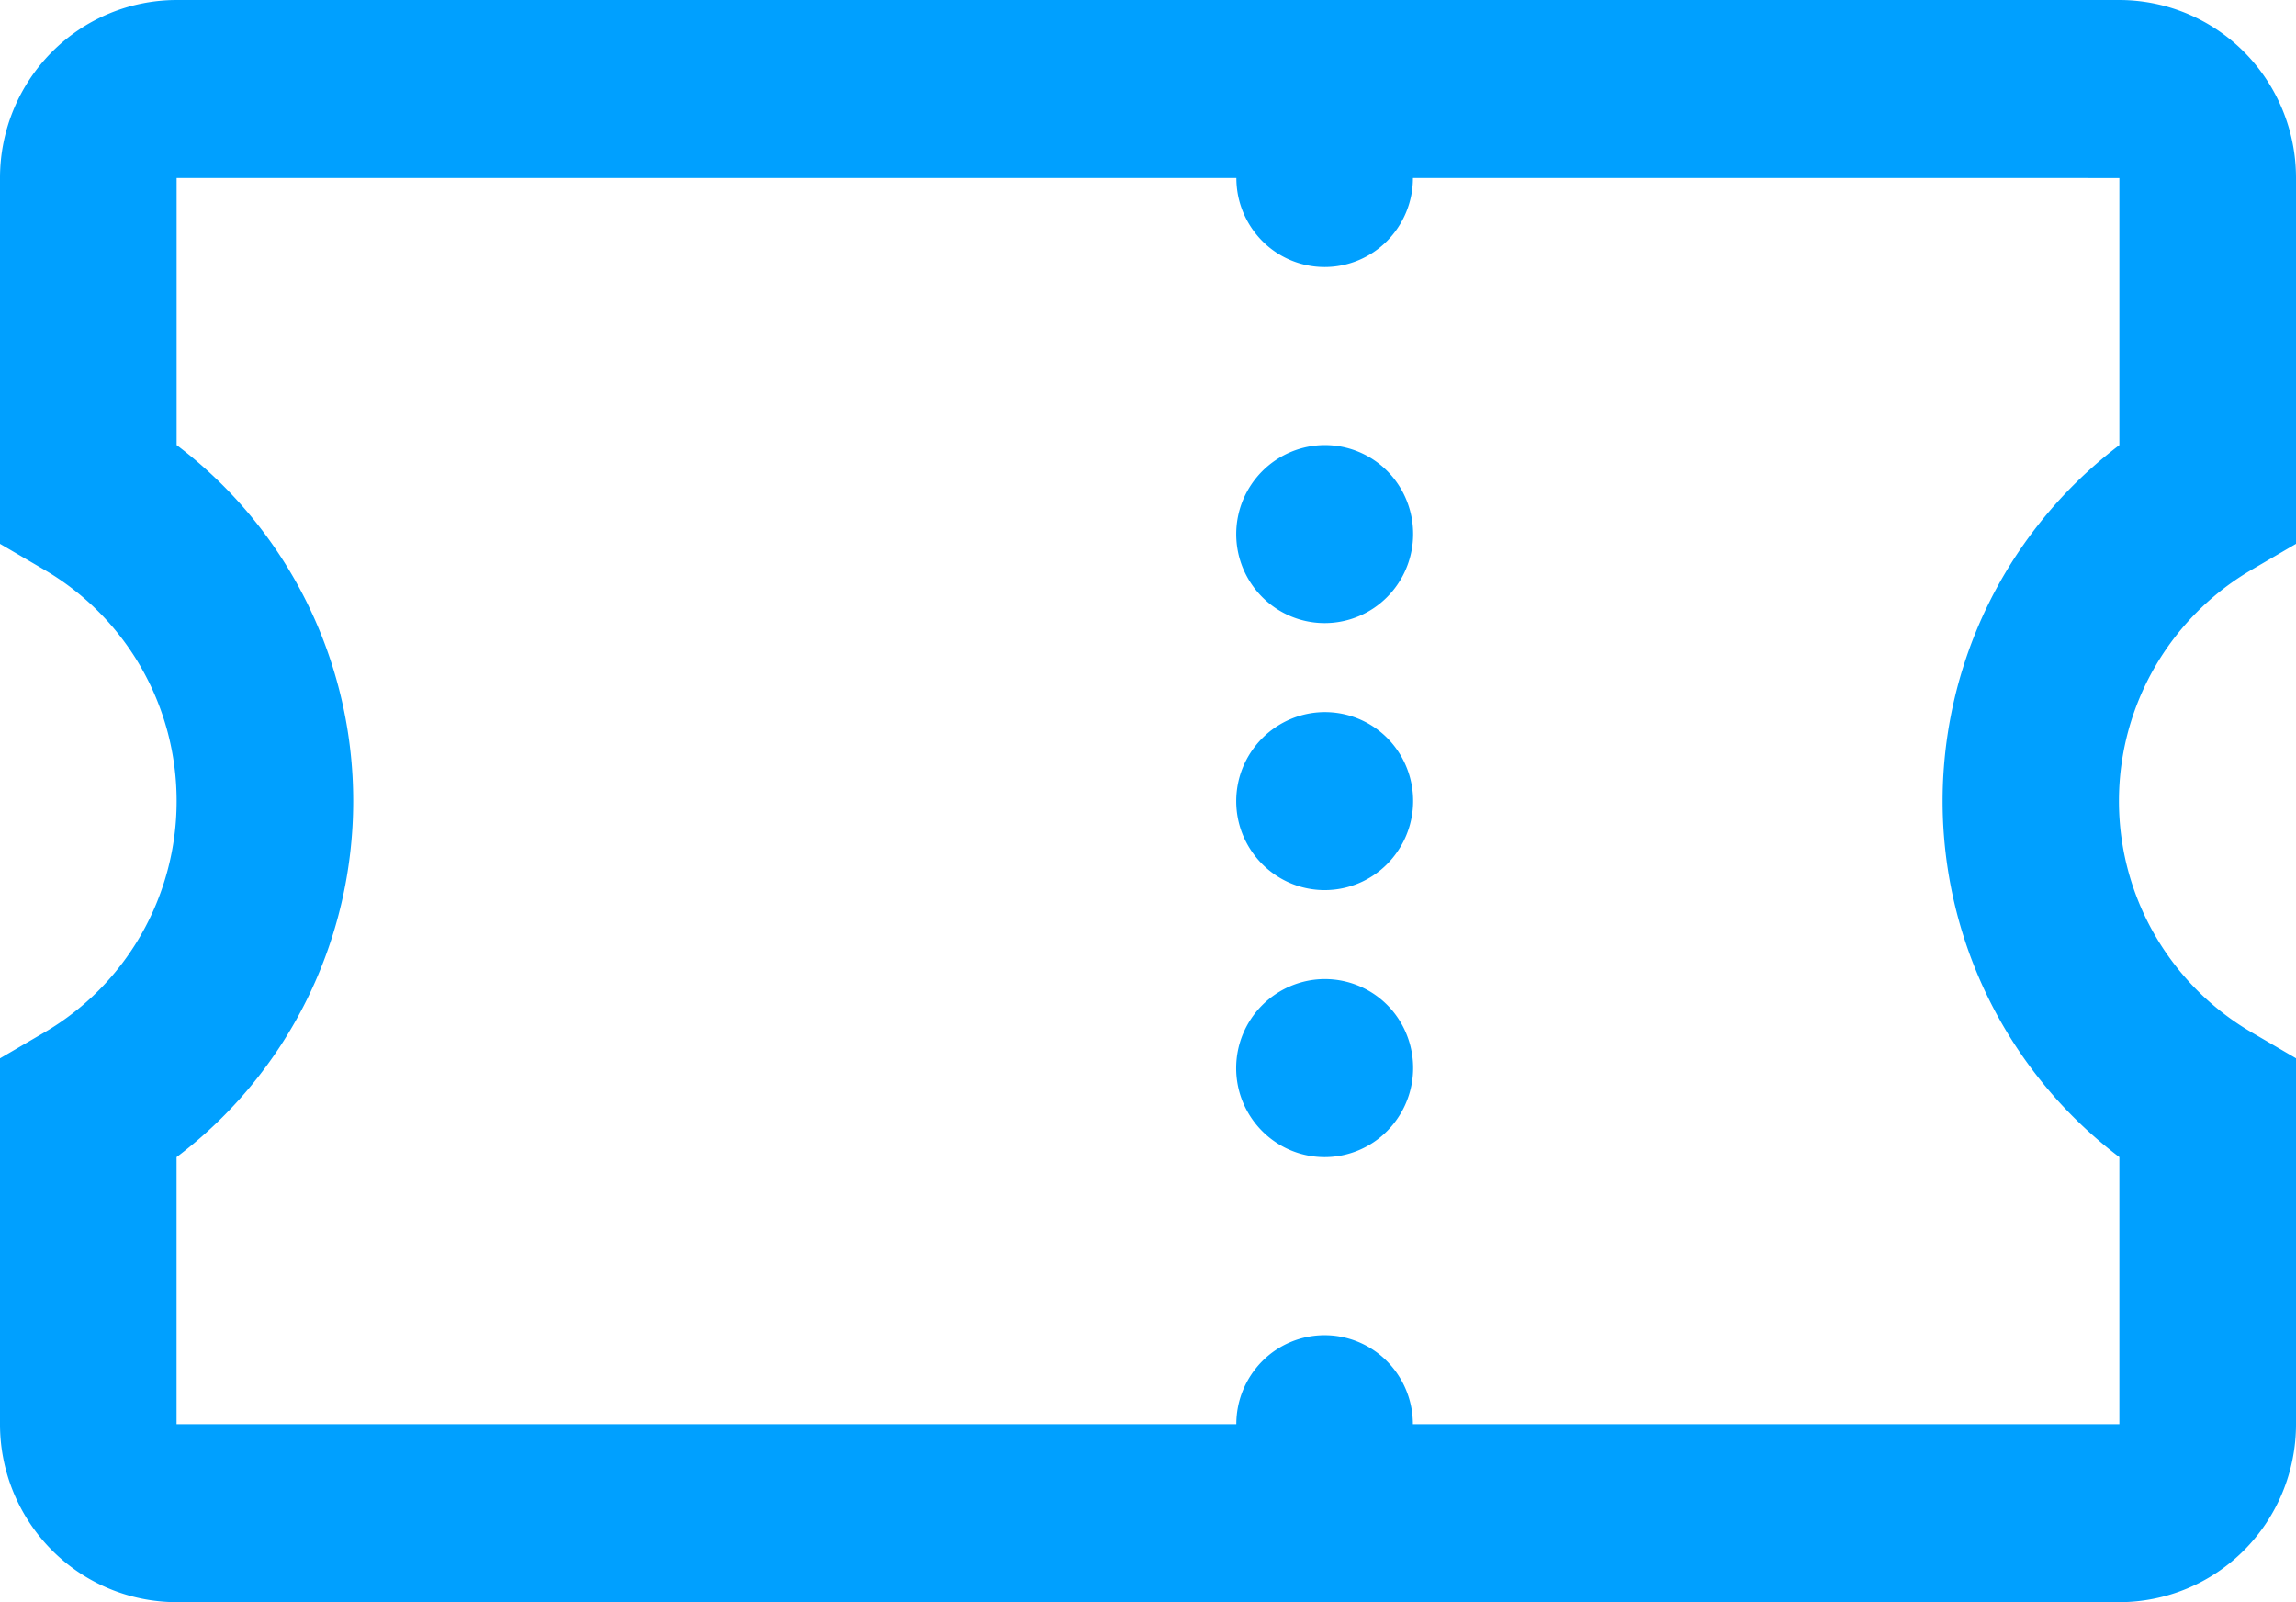 <svg xmlns="http://www.w3.org/2000/svg" width="43" height="30" viewBox="0 0 43 30">
  <path id="_2" data-name="2" d="M26.462,3.333a1.674,1.674,0,0,1-.484,1.179,1.645,1.645,0,0,1-2.339,0,1.674,1.674,0,0,1-.484-1.179H3.308v5a8.319,8.319,0,0,1,2.435,2.94A8.386,8.386,0,0,1,6.615,15a8.387,8.387,0,0,1-.873,3.727,8.319,8.319,0,0,1-2.435,2.94v5H23.154a1.673,1.673,0,0,1,.484-1.178,1.645,1.645,0,0,1,2.339,0,1.673,1.673,0,0,1,.484,1.178H39.692v-5a8.368,8.368,0,0,1,0-13.333v-5ZM43,26.667a3.346,3.346,0,0,1-.969,2.357A3.3,3.3,0,0,1,39.692,30H3.308a3.3,3.3,0,0,1-2.339-.976A3.347,3.347,0,0,1,0,26.667v-6.85l.827-.483A4.982,4.982,0,0,0,2.644,17.5,5.03,5.03,0,0,0,3.308,15a5.03,5.03,0,0,0-.664-2.5A4.981,4.981,0,0,0,.827,10.667L0,10.183V3.333A3.346,3.346,0,0,1,.969.976,3.3,3.3,0,0,1,3.308,0H39.692a3.3,3.3,0,0,1,2.339.976A3.346,3.346,0,0,1,43,3.333v6.85l-.827.483a5.017,5.017,0,0,0,0,8.667l.827.483Zm-18.192-5a1.645,1.645,0,0,1-.919-.281,1.669,1.669,0,0,1,.6-3.021,1.648,1.648,0,0,1,1.7.709,1.677,1.677,0,0,1-.206,2.1A1.648,1.648,0,0,1,24.808,21.667Zm0-5a1.645,1.645,0,0,1-.919-.281,1.669,1.669,0,0,1,.6-3.02,1.648,1.648,0,0,1,1.7.709,1.677,1.677,0,0,1-.206,2.1A1.647,1.647,0,0,1,24.808,16.667Zm0-5a1.645,1.645,0,0,1-.919-.281,1.669,1.669,0,0,1,.6-3.02,1.648,1.648,0,0,1,1.7.709,1.677,1.677,0,0,1-.206,2.1A1.647,1.647,0,0,1,24.808,11.667Z" fill="#00a0ff"/>
</svg>

